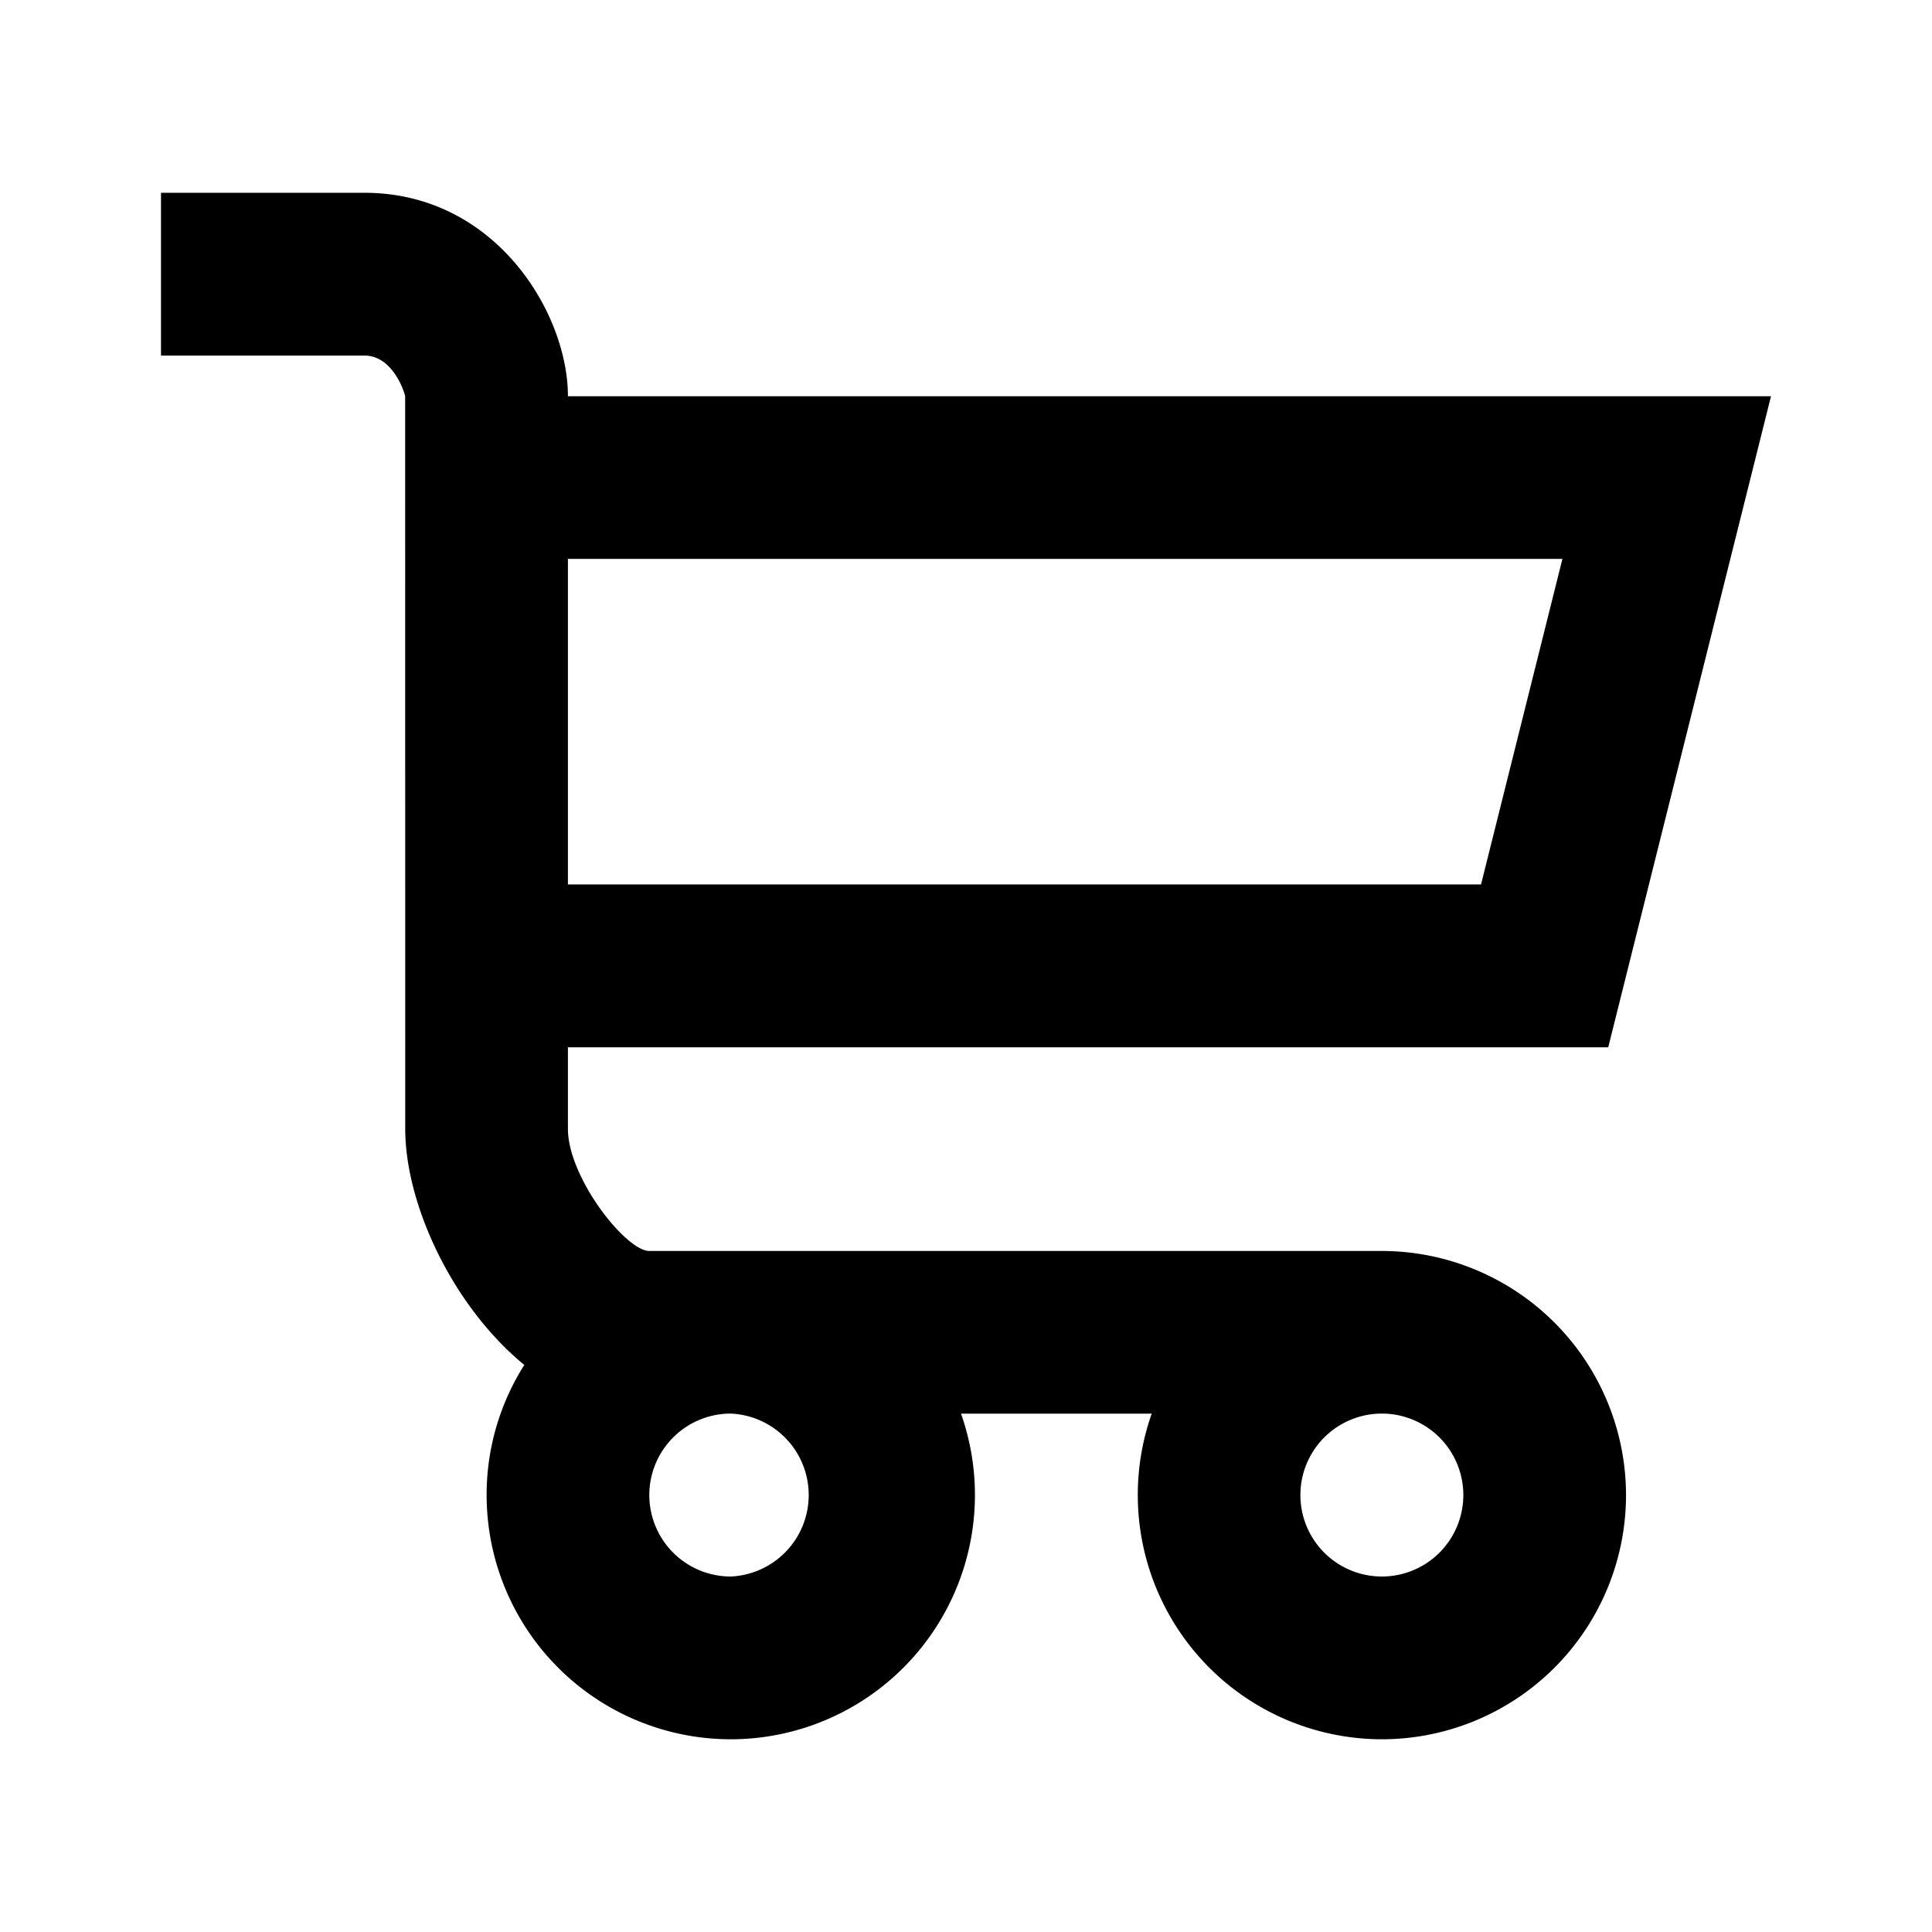 <svg viewBox="0 0 24 24" width="24px" height="24px" class="d Vb UmNoP"><path d="M17.166 15.54h-9.1c-.293 0-1.011-.914-1.011-1.517V13.01h12.923L22 4.922H7.055c0-1.033-.9-2.527-2.527-2.527H2v2.022h2.528c.356 0 .5.466.505.505l.001 9.102c0 .929.579 2.192 1.479 2.932a3.011 3.011 0 00-.468 1.618 3.035 3.035 0 003.033 3.032 3.035 3.035 0 002.86-4.045h2.369a3.035 3.035 0 002.859 4.045 3.035 3.035 0 003.033-3.032 3.036 3.036 0 00-3.033-3.034zM7.055 6.943h12.354l-1.011 4.044H7.055V6.943zm2.023 12.641a1.012 1.012 0 010-2.024 1.013 1.013 0 010 2.024zm8.088 0a1.012 1.012 0 110-2.024 1.012 1.012 0 010 2.024z"></path></svg>